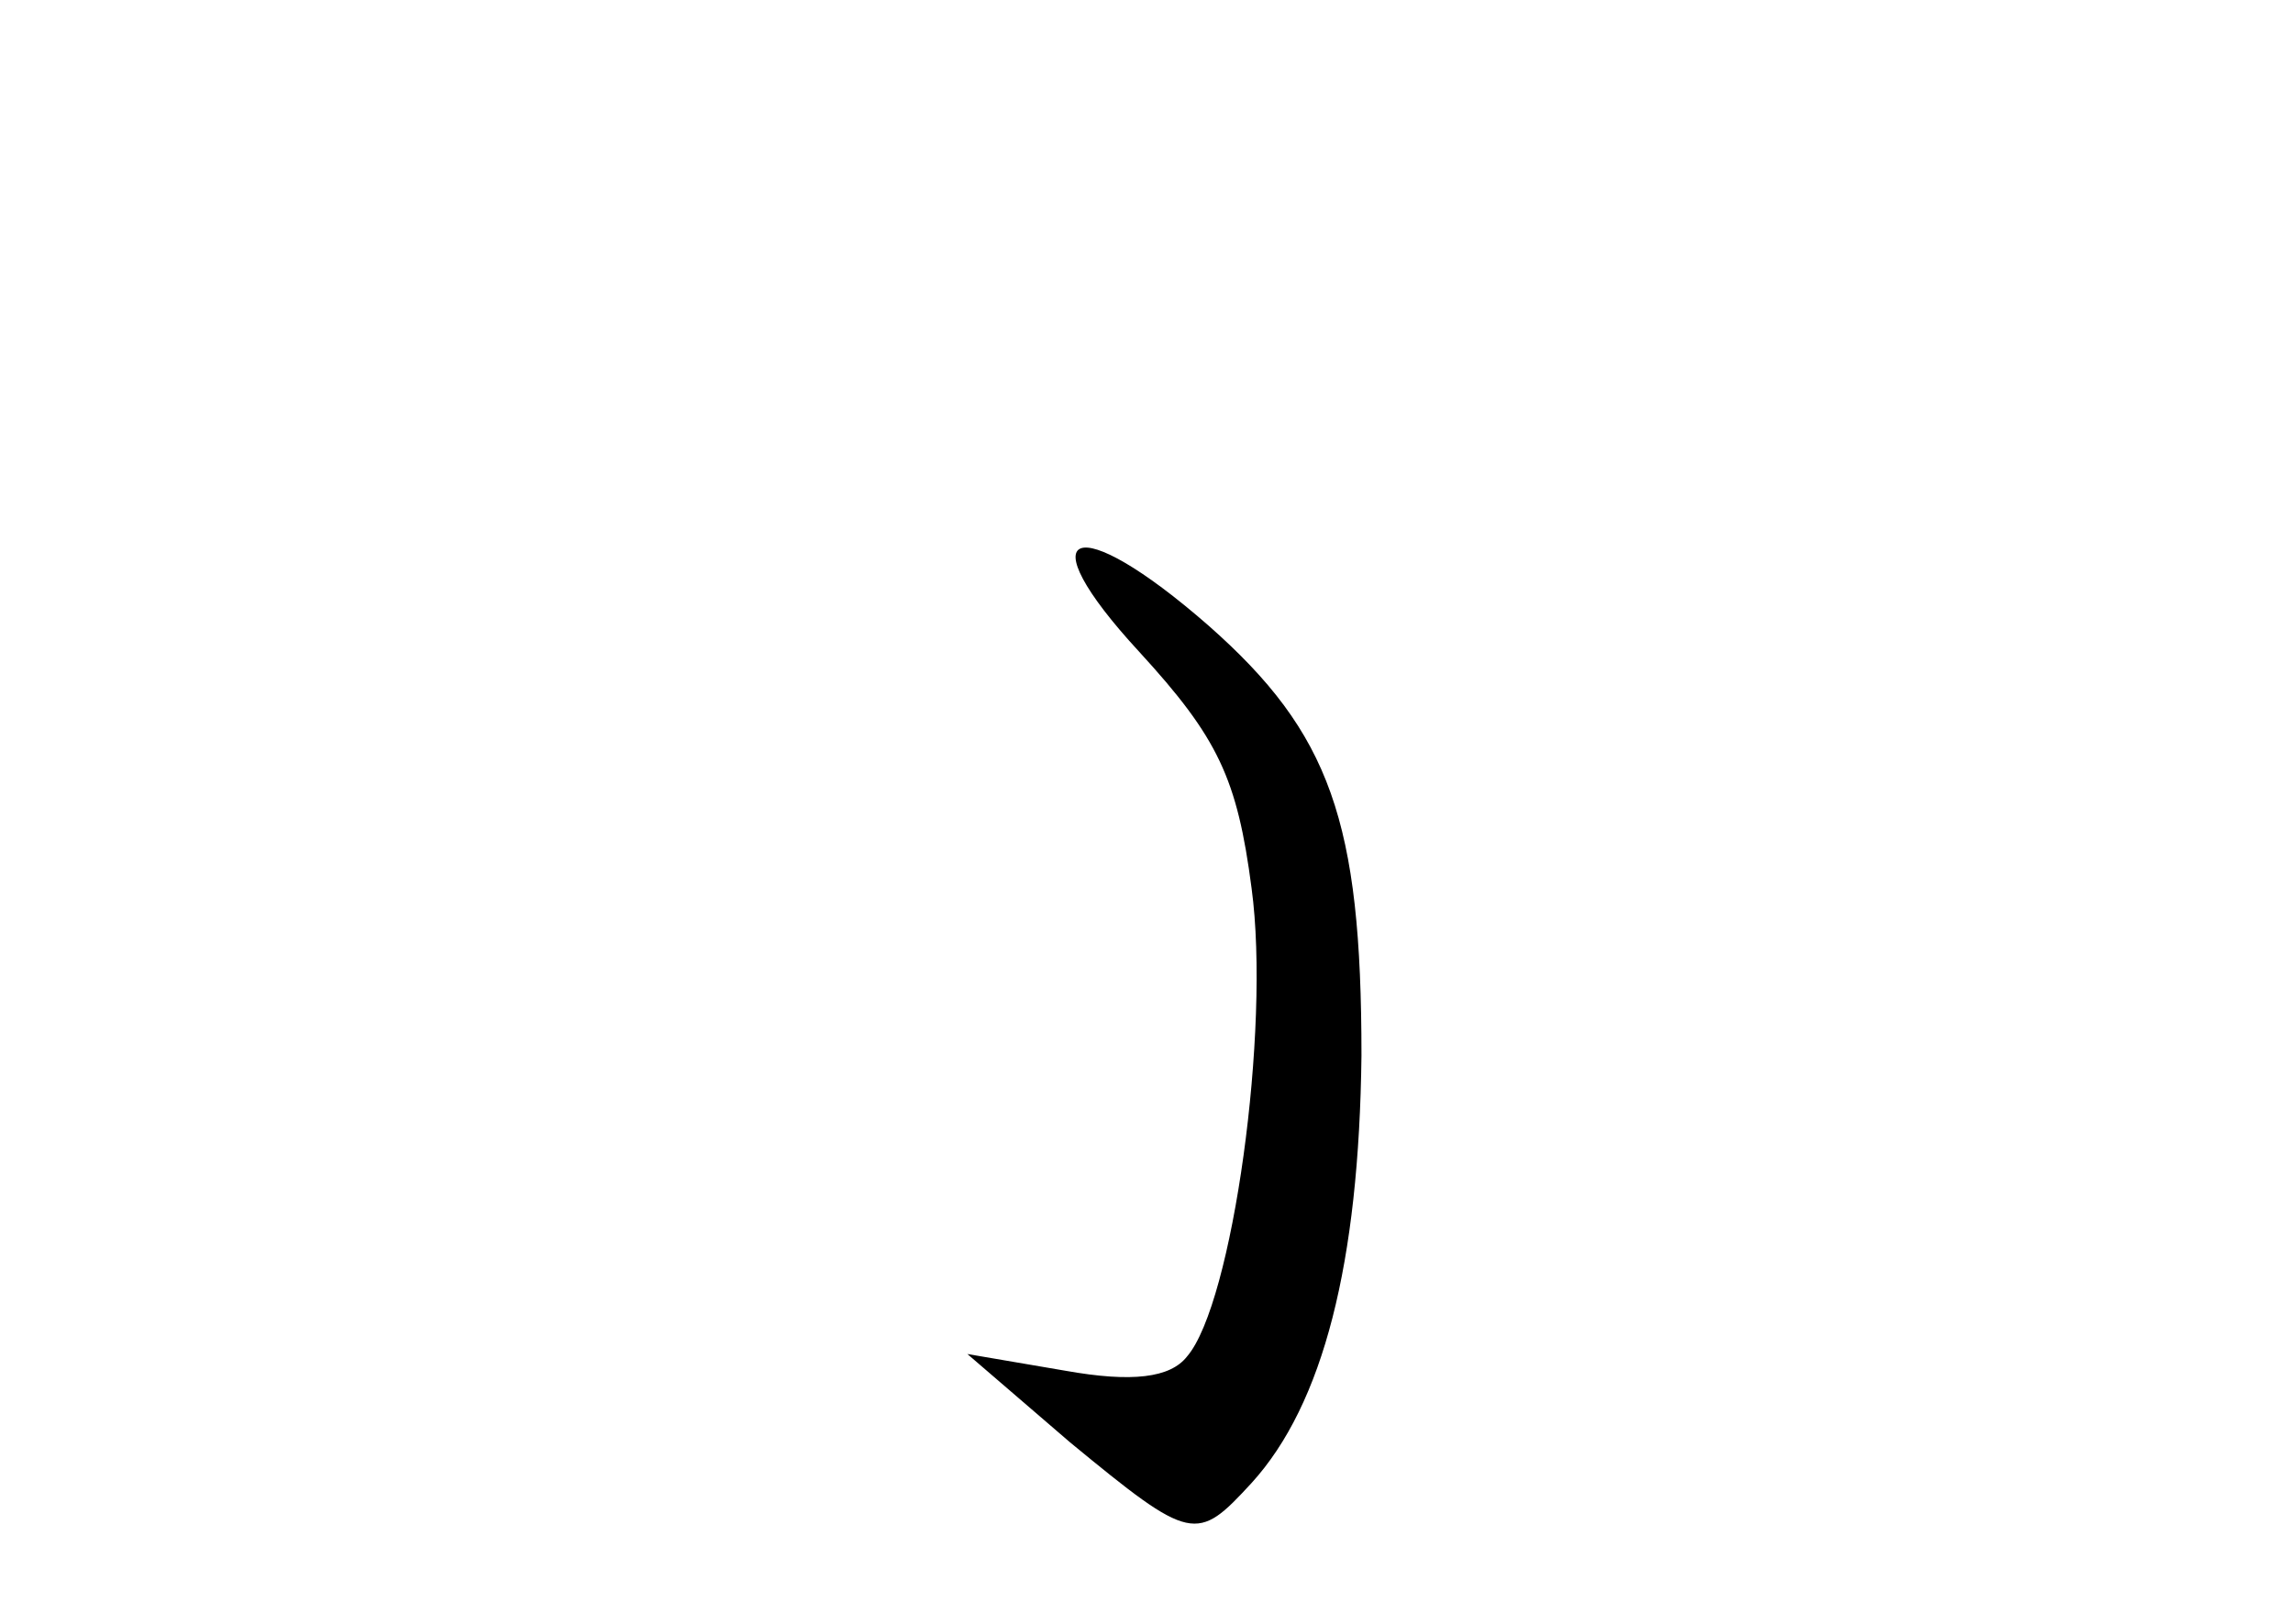 <?xml version="1.0" standalone="no"?>
<!DOCTYPE svg PUBLIC "-//W3C//DTD SVG 20010904//EN"
 "http://www.w3.org/TR/2001/REC-SVG-20010904/DTD/svg10.dtd">
<svg version="1.0" xmlns="http://www.w3.org/2000/svg"
 width="96pt" height="68pt" viewBox="0 0 96 68"
 preserveAspectRatio="xMidYMid meet">
<g transform="translate(0,68) scale(0.1,-0.1)"
fill="#000000" stroke="none">
<path d="M477 407 c33 -36 41 -53 47 -99 8 -59 -8 -174 -27 -196 -7 -9 -23
-11 -51 -6 l-41 7 43 -37 c51 -42 53 -42 76 -17 30 33 45 92 46 179 0 98 -13
135 -64 180 -56 49 -77 41 -29 -11z"/>
</g>
</svg>
